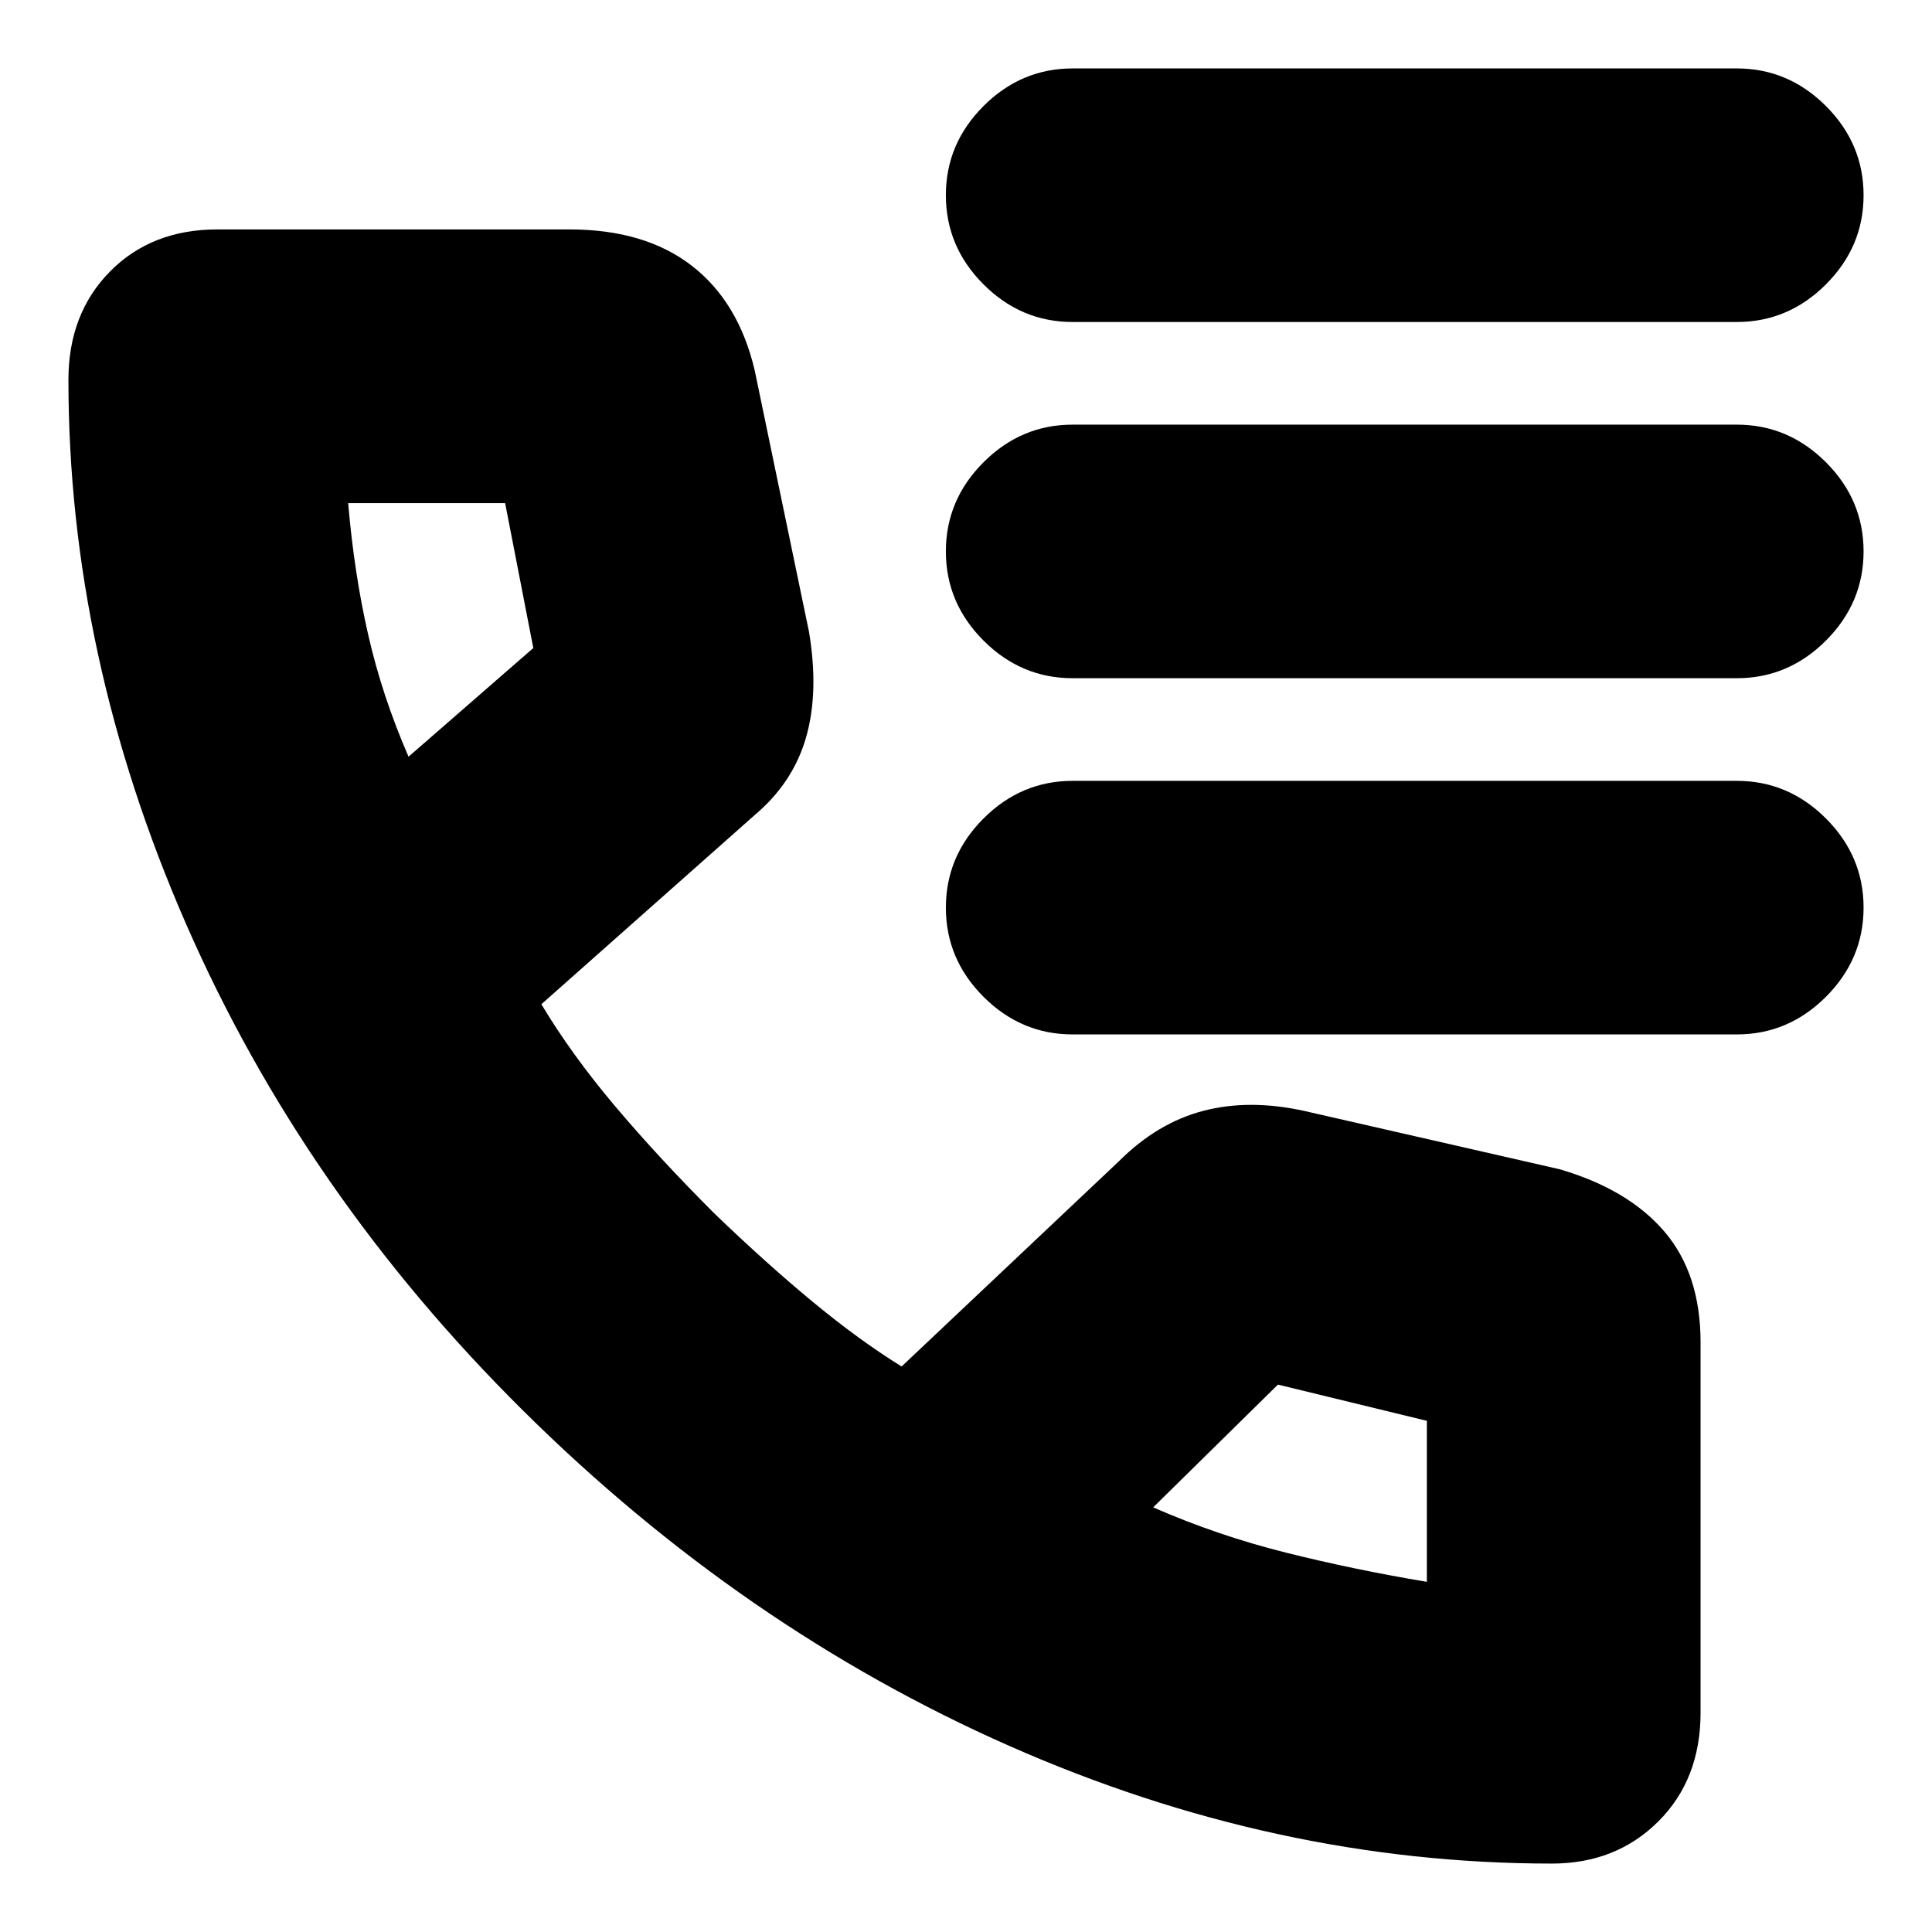 <svg xmlns="http://www.w3.org/2000/svg" height="24" viewBox="0 -960 960 960" width="24"><path d="M771.12-34Q633.9-34 501.45-92.5 369-151 260-259T92.5-500.78Q34-634.56 34-771.24q0-32.9 20.64-53.83Q75.29-846 108-846h175q37.39 0 60.69 18Q367-810 375-776l27 130q5 30-1.5 52.5T375-555l-106 94q15 25 36.5 50.5T355-357q26 25 49 44t44 32l108-102q19-19 41.81-25 22.82-6 50.19 0l127 29q34.13 10 52.06 31Q845-327 845-293v184q0 33.14-21 54.07T771.12-34ZM203-584l62-54-14-72h-78q3 35 9.96 65.44Q189.91-614.12 203-584Zm370 373q32 14 66 22.5t70 14.5v-80l-74-18-62 61ZM203-584Zm370 373Zm-40-589q-25.6 0-44.3-18.7Q470-837.4 470-863q0-25.6 18.7-44.3Q507.4-926 533-926h330q25.6 0 44.3 18.7Q926-888.6 926-863q0 25.6-18.7 44.3Q888.6-800 863-800H533Zm0 177q-25.6 0-44.3-18.7Q470-660.4 470-686q0-25.6 18.7-44.3Q507.4-749 533-749h330q25.6 0 44.3 18.7Q926-711.6 926-686q0 25.6-18.7 44.3Q888.6-623 863-623H533Zm0 177q-25.6 0-44.3-18.7Q470-483.4 470-509q0-25.6 18.7-44.3Q507.4-572 533-572h330q25.6 0 44.3 18.7Q926-534.6 926-509q0 25.6-18.7 44.3Q888.6-446 863-446H533Z"/></svg>